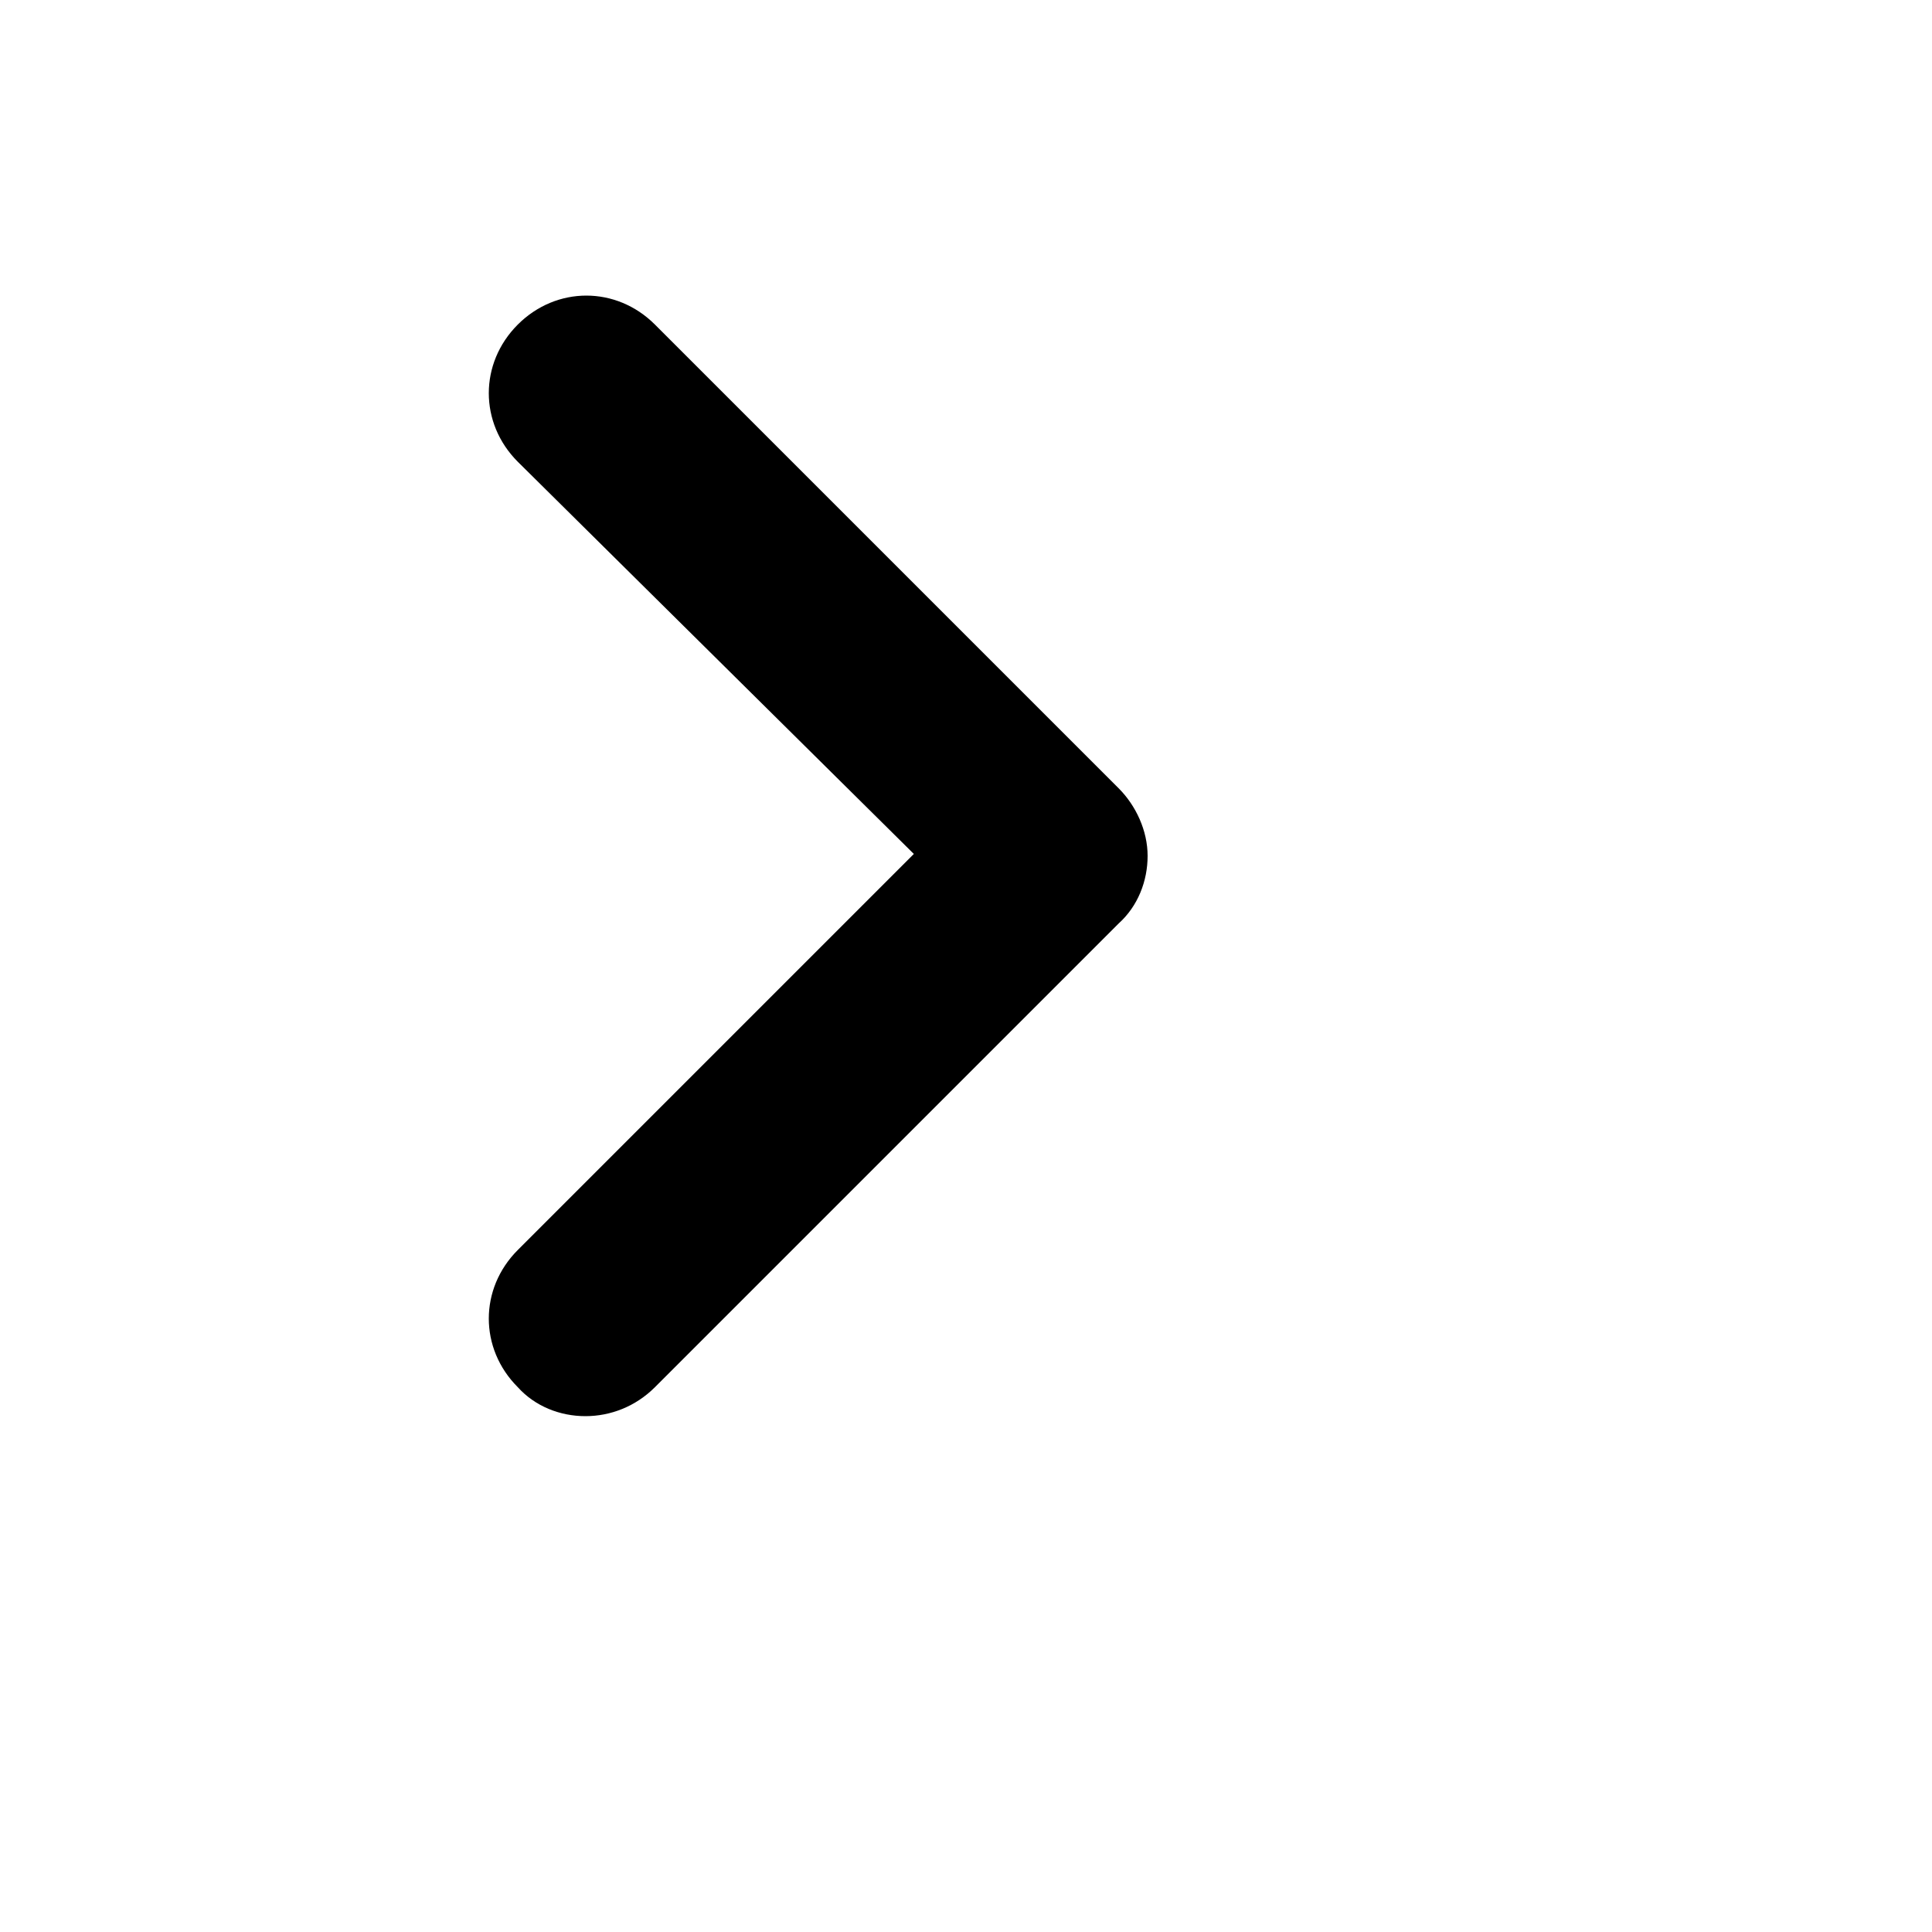<?xml version="1.0" encoding="utf-8"?>
<!-- Generator: Adobe Illustrator 23.0.4, SVG Export Plug-In . SVG Version: 6.00 Build 0)  -->
<svg version="1.1" id="Layer_1" xmlns="http://www.w3.org/2000/svg" xmlns:xlink="http://www.w3.org/1999/xlink" x="0px" y="0px"
	 width="100px" height="100px" viewBox="0 0 100 100" style="enable-background:new 0 0 100 100;" xml:space="preserve">
<g>
	<path d="M30.3,73.3c-1.3,0-2.6-0.5-3.5-1.5c-2-2-2-5.1,0-7.1l20.5-20.5L26.8,23.9c-2-2-2-5.1,0-7.1c2-2,5.1-2,7.1,0l24,24
		c0.9,0.9,1.5,2.2,1.5,3.5s-0.5,2.6-1.5,3.5l-24,24C32.9,72.8,31.6,73.3,30.3,73.3z"/>
</g>
</svg>
